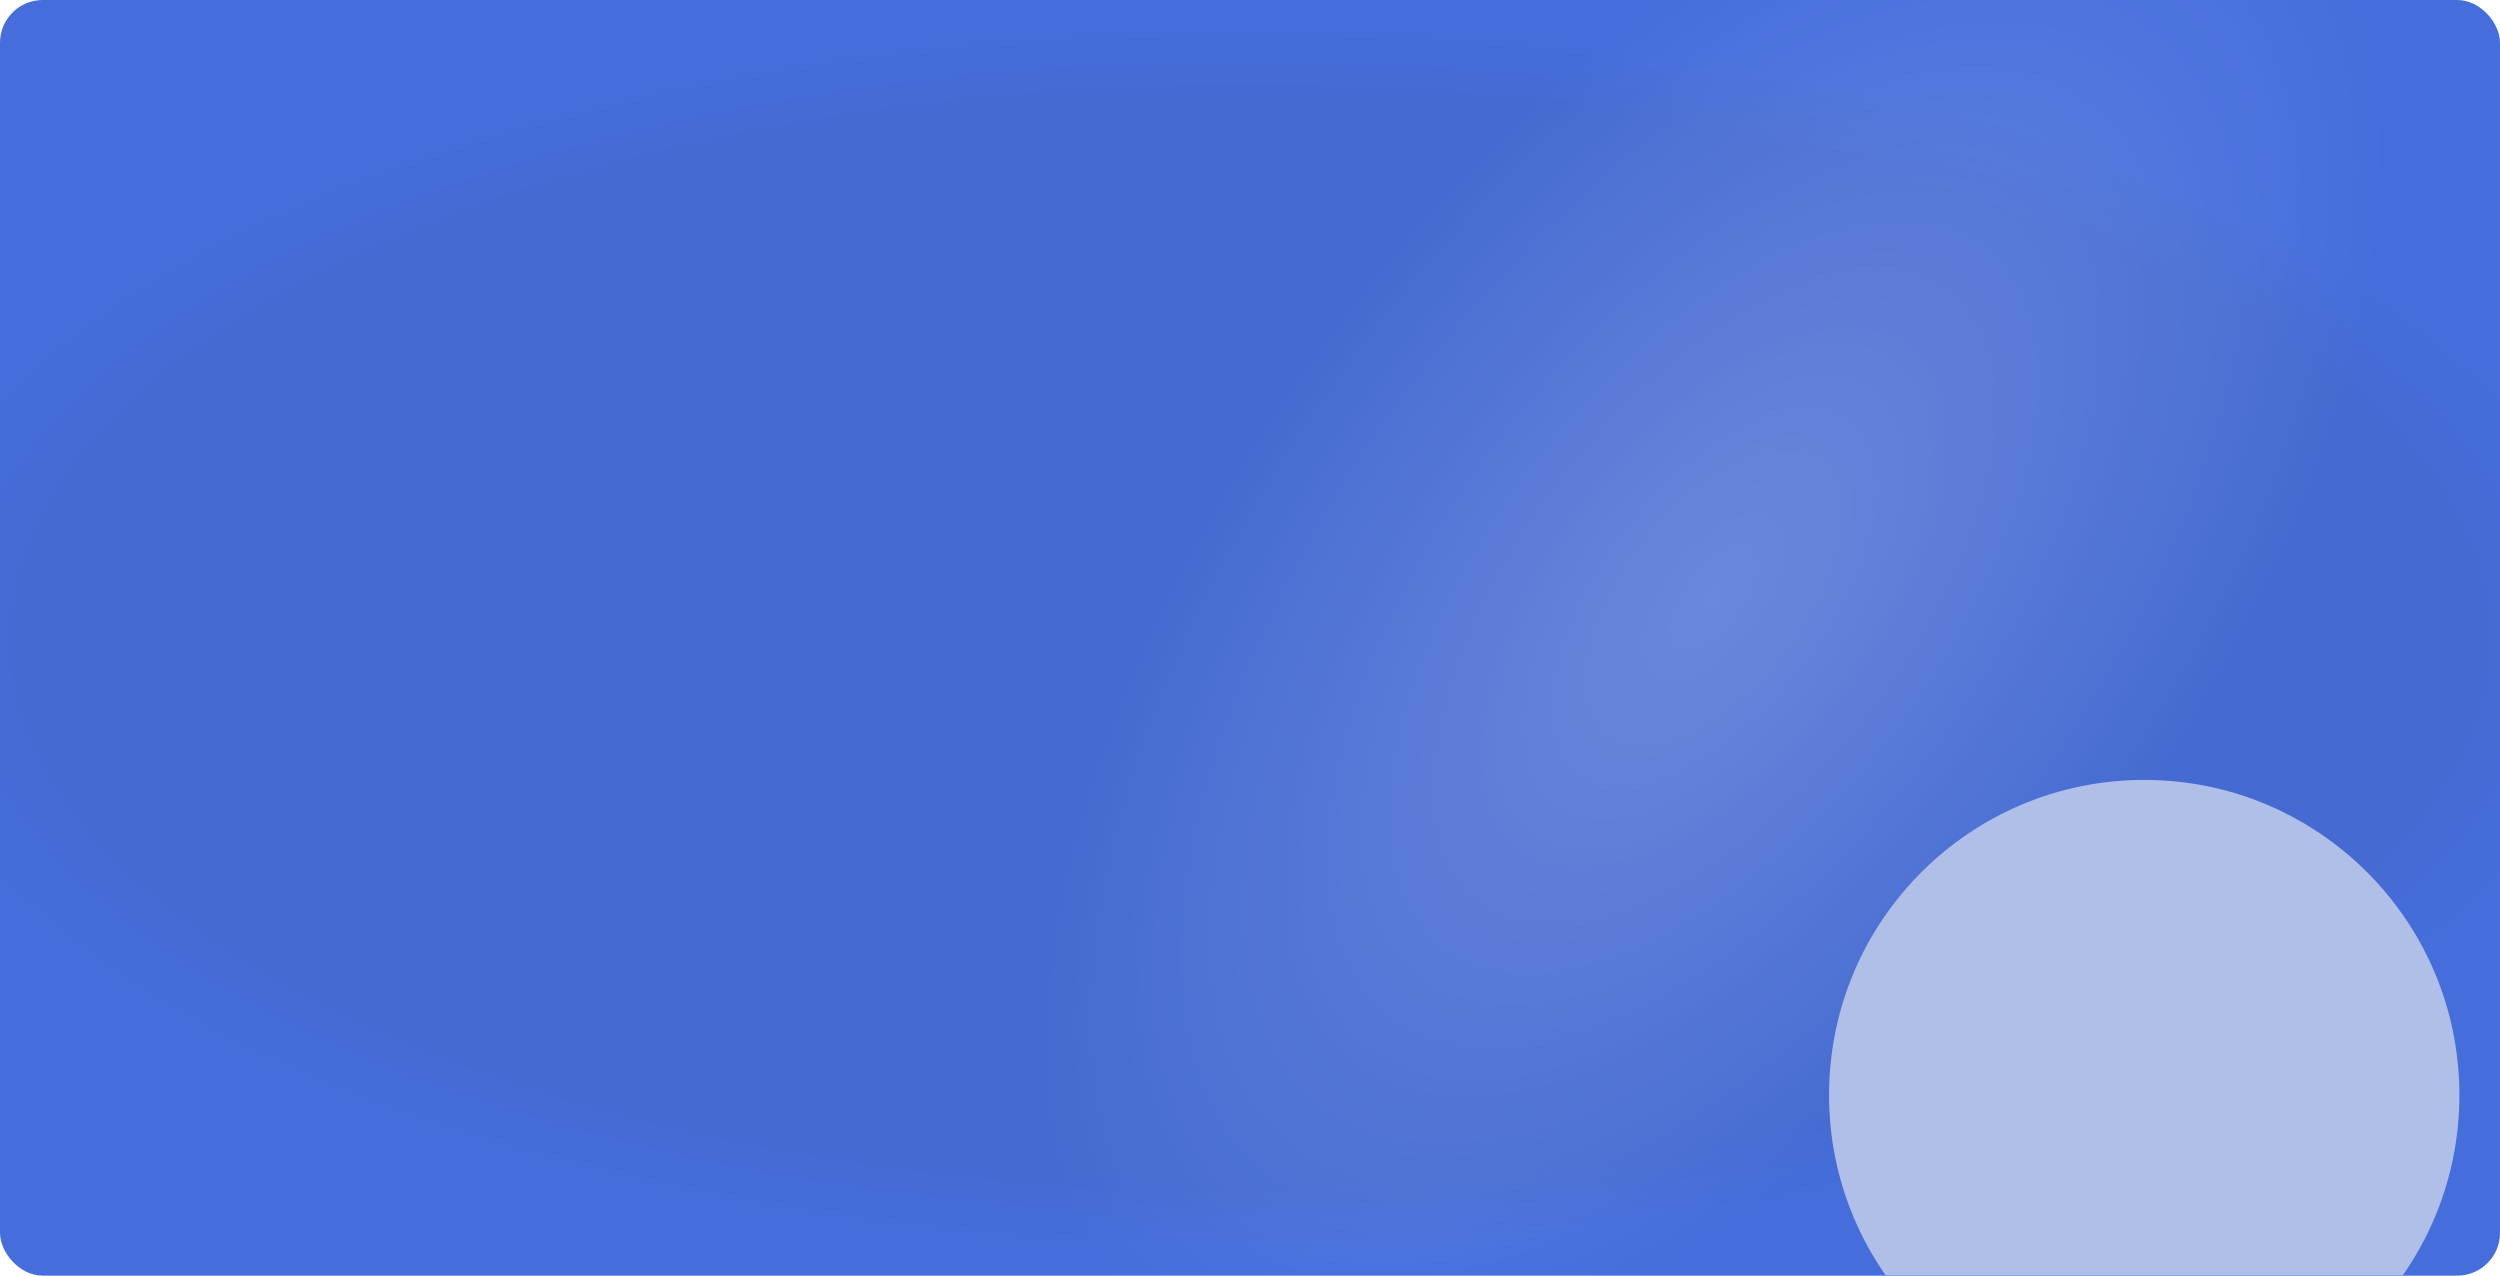 <svg width="1170" height="597" viewBox="0 0 1170 597" fill="none" xmlns="http://www.w3.org/2000/svg">
<rect width="1170" height="597" rx="20" fill="url(#paint0_angular_97_660)"/>
<rect width="1170" height="597" rx="20" fill="url(#paint1_angular_97_660)" fill-opacity="0.2"/>
<mask id="mask0_97_660" style="mask-type:alpha" maskUnits="userSpaceOnUse" x="0" y="0" width="1170" height="597">
<rect width="1170" height="597" rx="20" fill="url(#paint2_angular_97_660)"/>
<rect width="1170" height="597" rx="20" fill="url(#paint3_angular_97_660)" fill-opacity="0.2"/>
</mask>
<g mask="url(#mask0_97_660)">
<g filter="url(#filter0_f_97_660)">
<circle cx="1003.5" cy="512.5" r="147.5" fill="#B0BFE8"/>
</g>
</g>
<defs>
<filter id="filter0_f_97_660" x="632" y="141" width="743" height="743" filterUnits="userSpaceOnUse" color-interpolation-filters="sRGB">
<feFlood flood-opacity="0" result="BackgroundImageFix"/>
<feBlend mode="normal" in="SourceGraphic" in2="BackgroundImageFix" result="shape"/>
<feGaussianBlur stdDeviation="112" result="effect1_foregroundBlur_97_660"/>
</filter>
<radialGradient id="paint0_angular_97_660" cx="0" cy="0" r="1" gradientUnits="userSpaceOnUse" gradientTransform="translate(585 298.5) rotate(90) scale(298.5 664.683)">
<stop offset="0.854" stop-color="#456BD2"/>
<stop offset="0.968" stop-color="#456EDC"/>
</radialGradient>
<radialGradient id="paint1_angular_97_660" cx="0" cy="0" r="1" gradientUnits="userSpaceOnUse" gradientTransform="translate(803 279) rotate(37.68) scale(219.222 429.631)">
<stop stop-color="white"/>
<stop offset="1" stop-color="white" stop-opacity="0"/>
</radialGradient>
<radialGradient id="paint2_angular_97_660" cx="0" cy="0" r="1" gradientUnits="userSpaceOnUse" gradientTransform="translate(585 298.5) rotate(90) scale(298.5 664.683)">
<stop offset="0.854" stop-color="#456BD2"/>
<stop offset="0.968" stop-color="#456EDC"/>
</radialGradient>
<radialGradient id="paint3_angular_97_660" cx="0" cy="0" r="1" gradientUnits="userSpaceOnUse" gradientTransform="translate(803 279) rotate(37.68) scale(219.222 429.631)">
<stop stop-color="white"/>
<stop offset="1" stop-color="white" stop-opacity="0"/>
</radialGradient>
</defs>
</svg>
